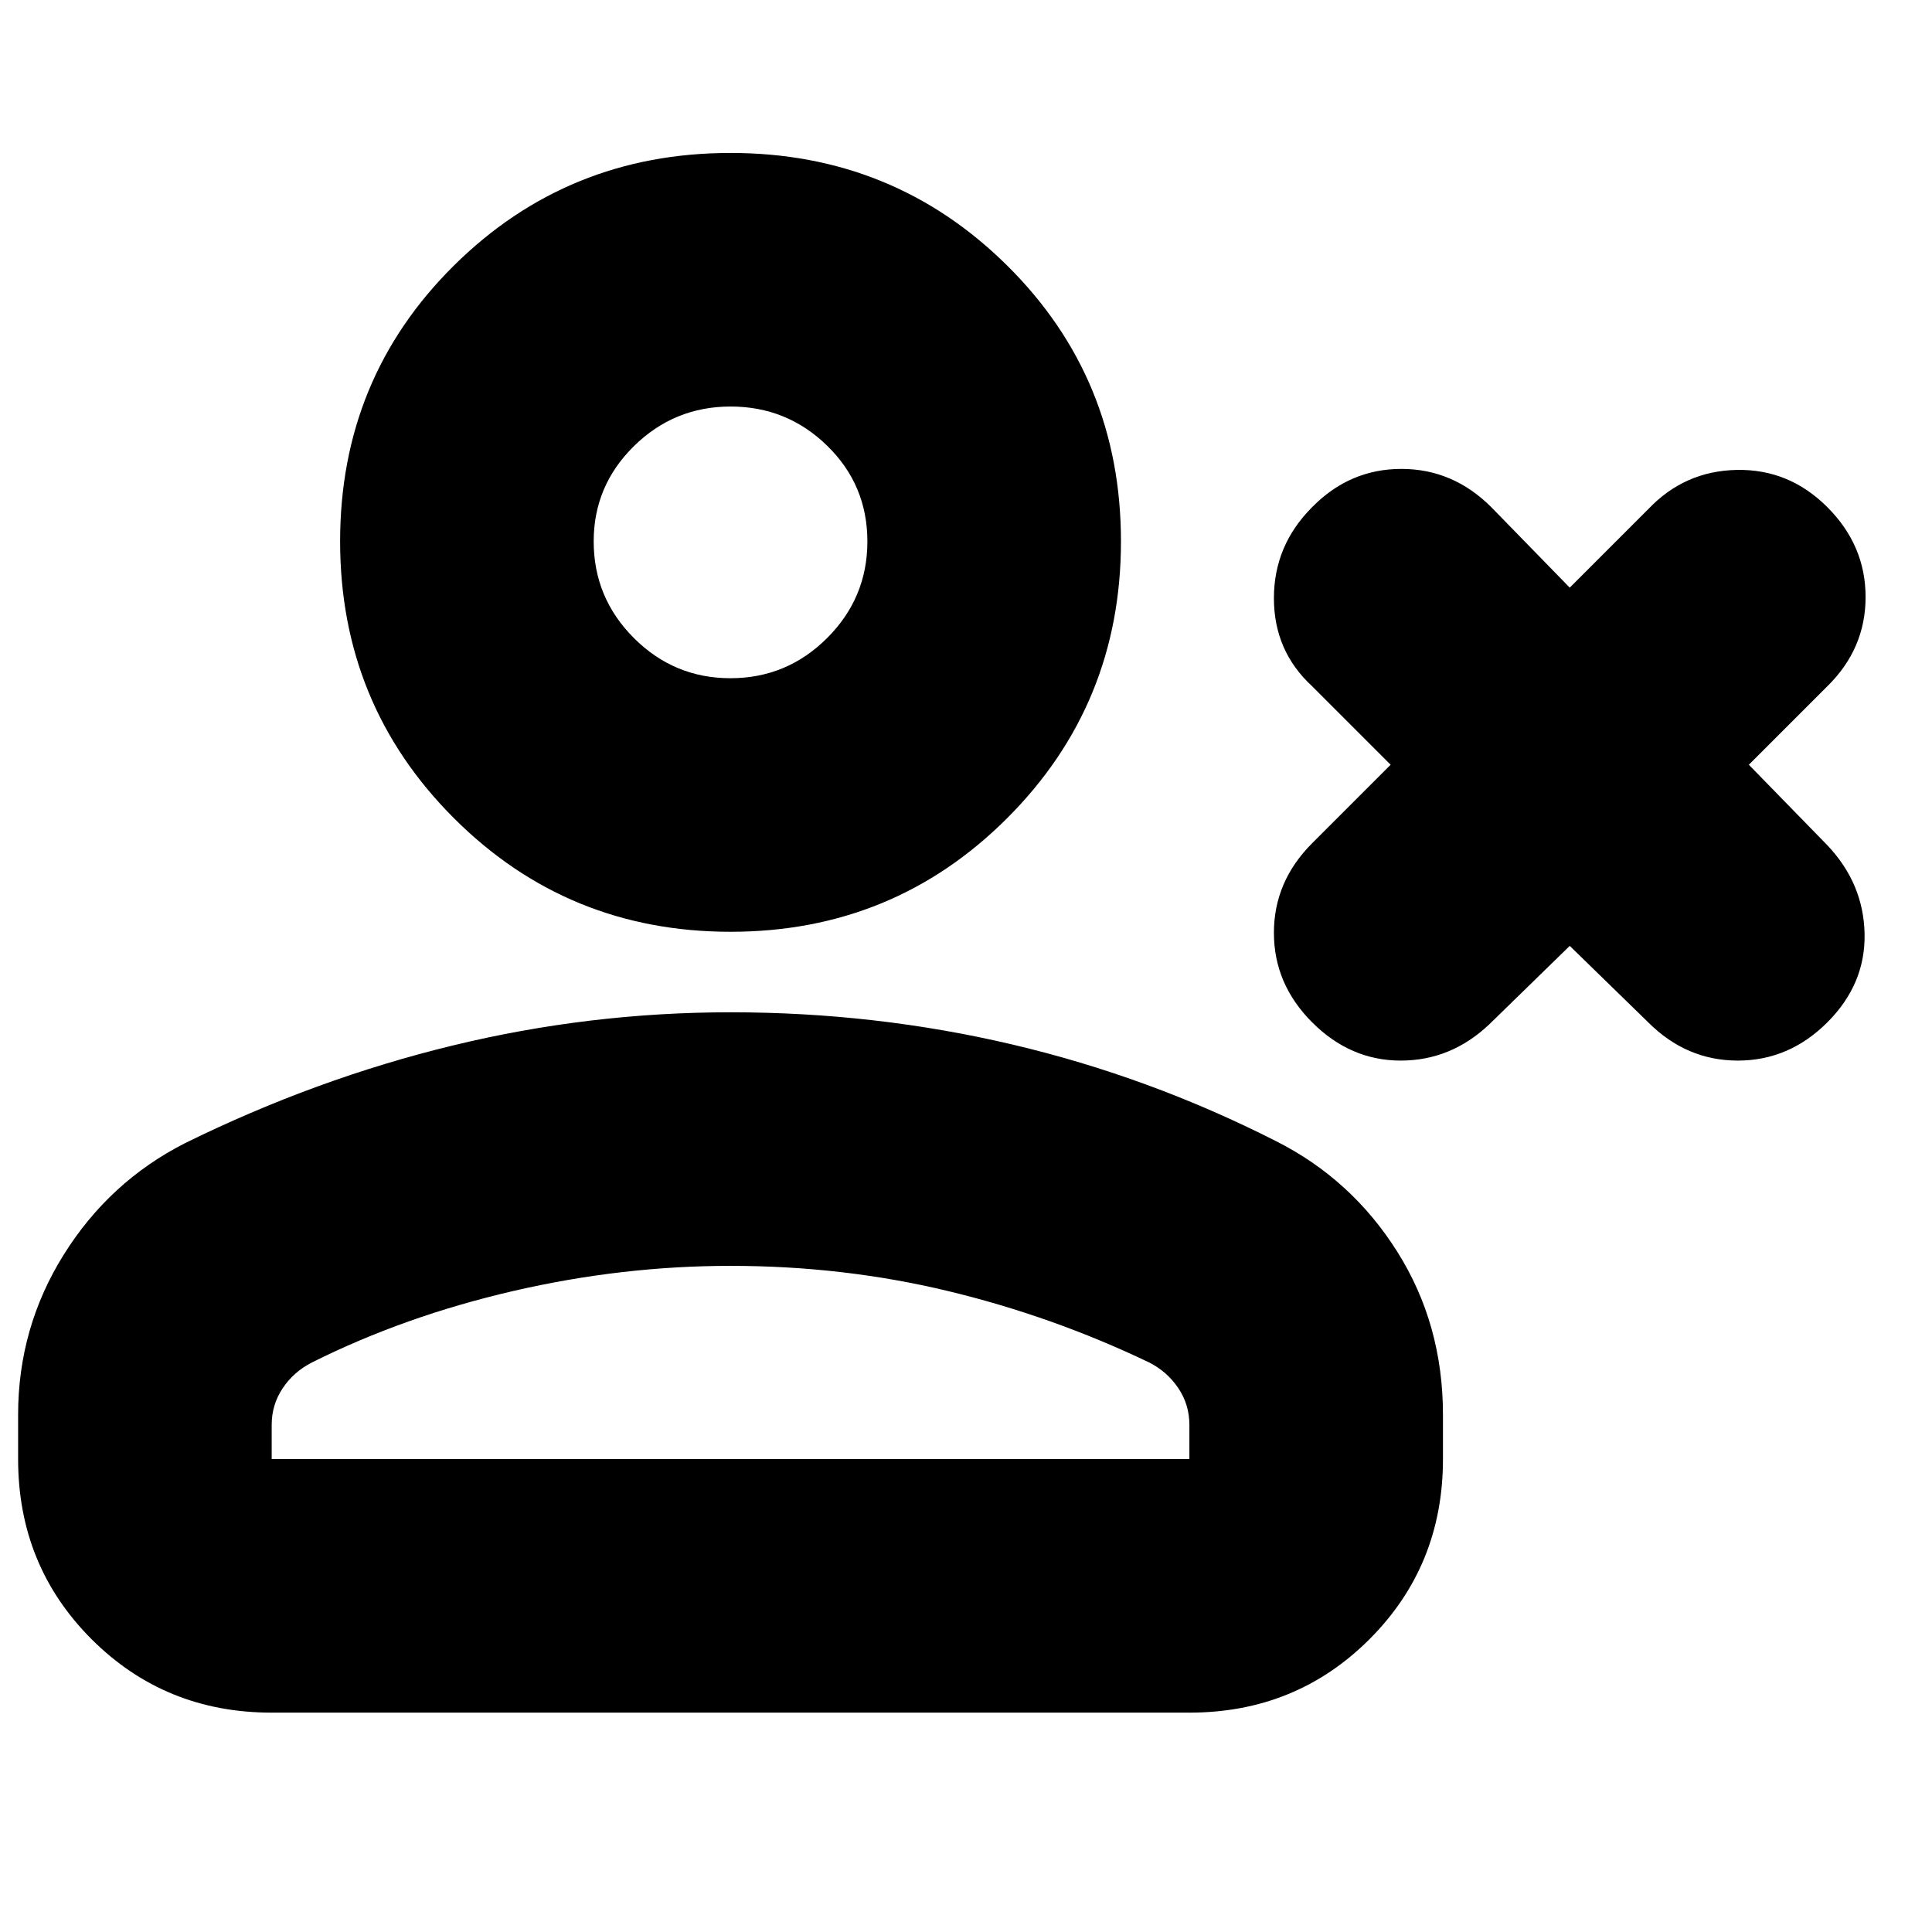 <svg xmlns="http://www.w3.org/2000/svg" height="24" viewBox="0 -960 960 960" width="24"><path d="m780-490-40 39q-19 18-44 18t-44-19q-19-19-19-44.5t19-44.5l39-39-39-39q-19-17.5-19-43.75T652-708q18.667-19 44.333-19Q722-727 741-708l39 40 39-39q18-19 44-19.5t45 18.5q19 19 19 44.667 0 25.666-19 44.333l-39 39 39 40q18 19 18.5 44T908-452q-19 19-44.5 19T819-452l-39-38Zm-417-7q-81 0-137.5-56.5T169-691q0-81 56.5-137T363-884q81 0 137.5 56T557-691q0 81-56.5 137.5T363-497ZM9-235v-22q0-43.302 22.695-79.599Q54.391-372.896 92-392q65-32 132.959-48.5T363-457q72 0 140 16t131 48q37.609 18.958 60.305 54.979Q717-302 717-257v22q0 53-36.5 89.5T591-109H135q-53 0-89.5-36.5T9-235Zm126 0h456v-17q0-10.029-5.5-18.235T571-283q-48-23-100-35.5T363-331q-54 0-108 12.5T155-283q-9 4.559-14.5 12.765T135-252v17Zm227.965-388Q391-623 411-642.965q20-19.964 20-48Q431-719 411.035-738.5q-19.964-19.5-48-19.5Q335-758 315-738.319 295-718.638 295-691q0 28.05 19.965 48.025 19.964 19.975 48 19.975Zm.035-68Zm0 456Z"/></svg>
